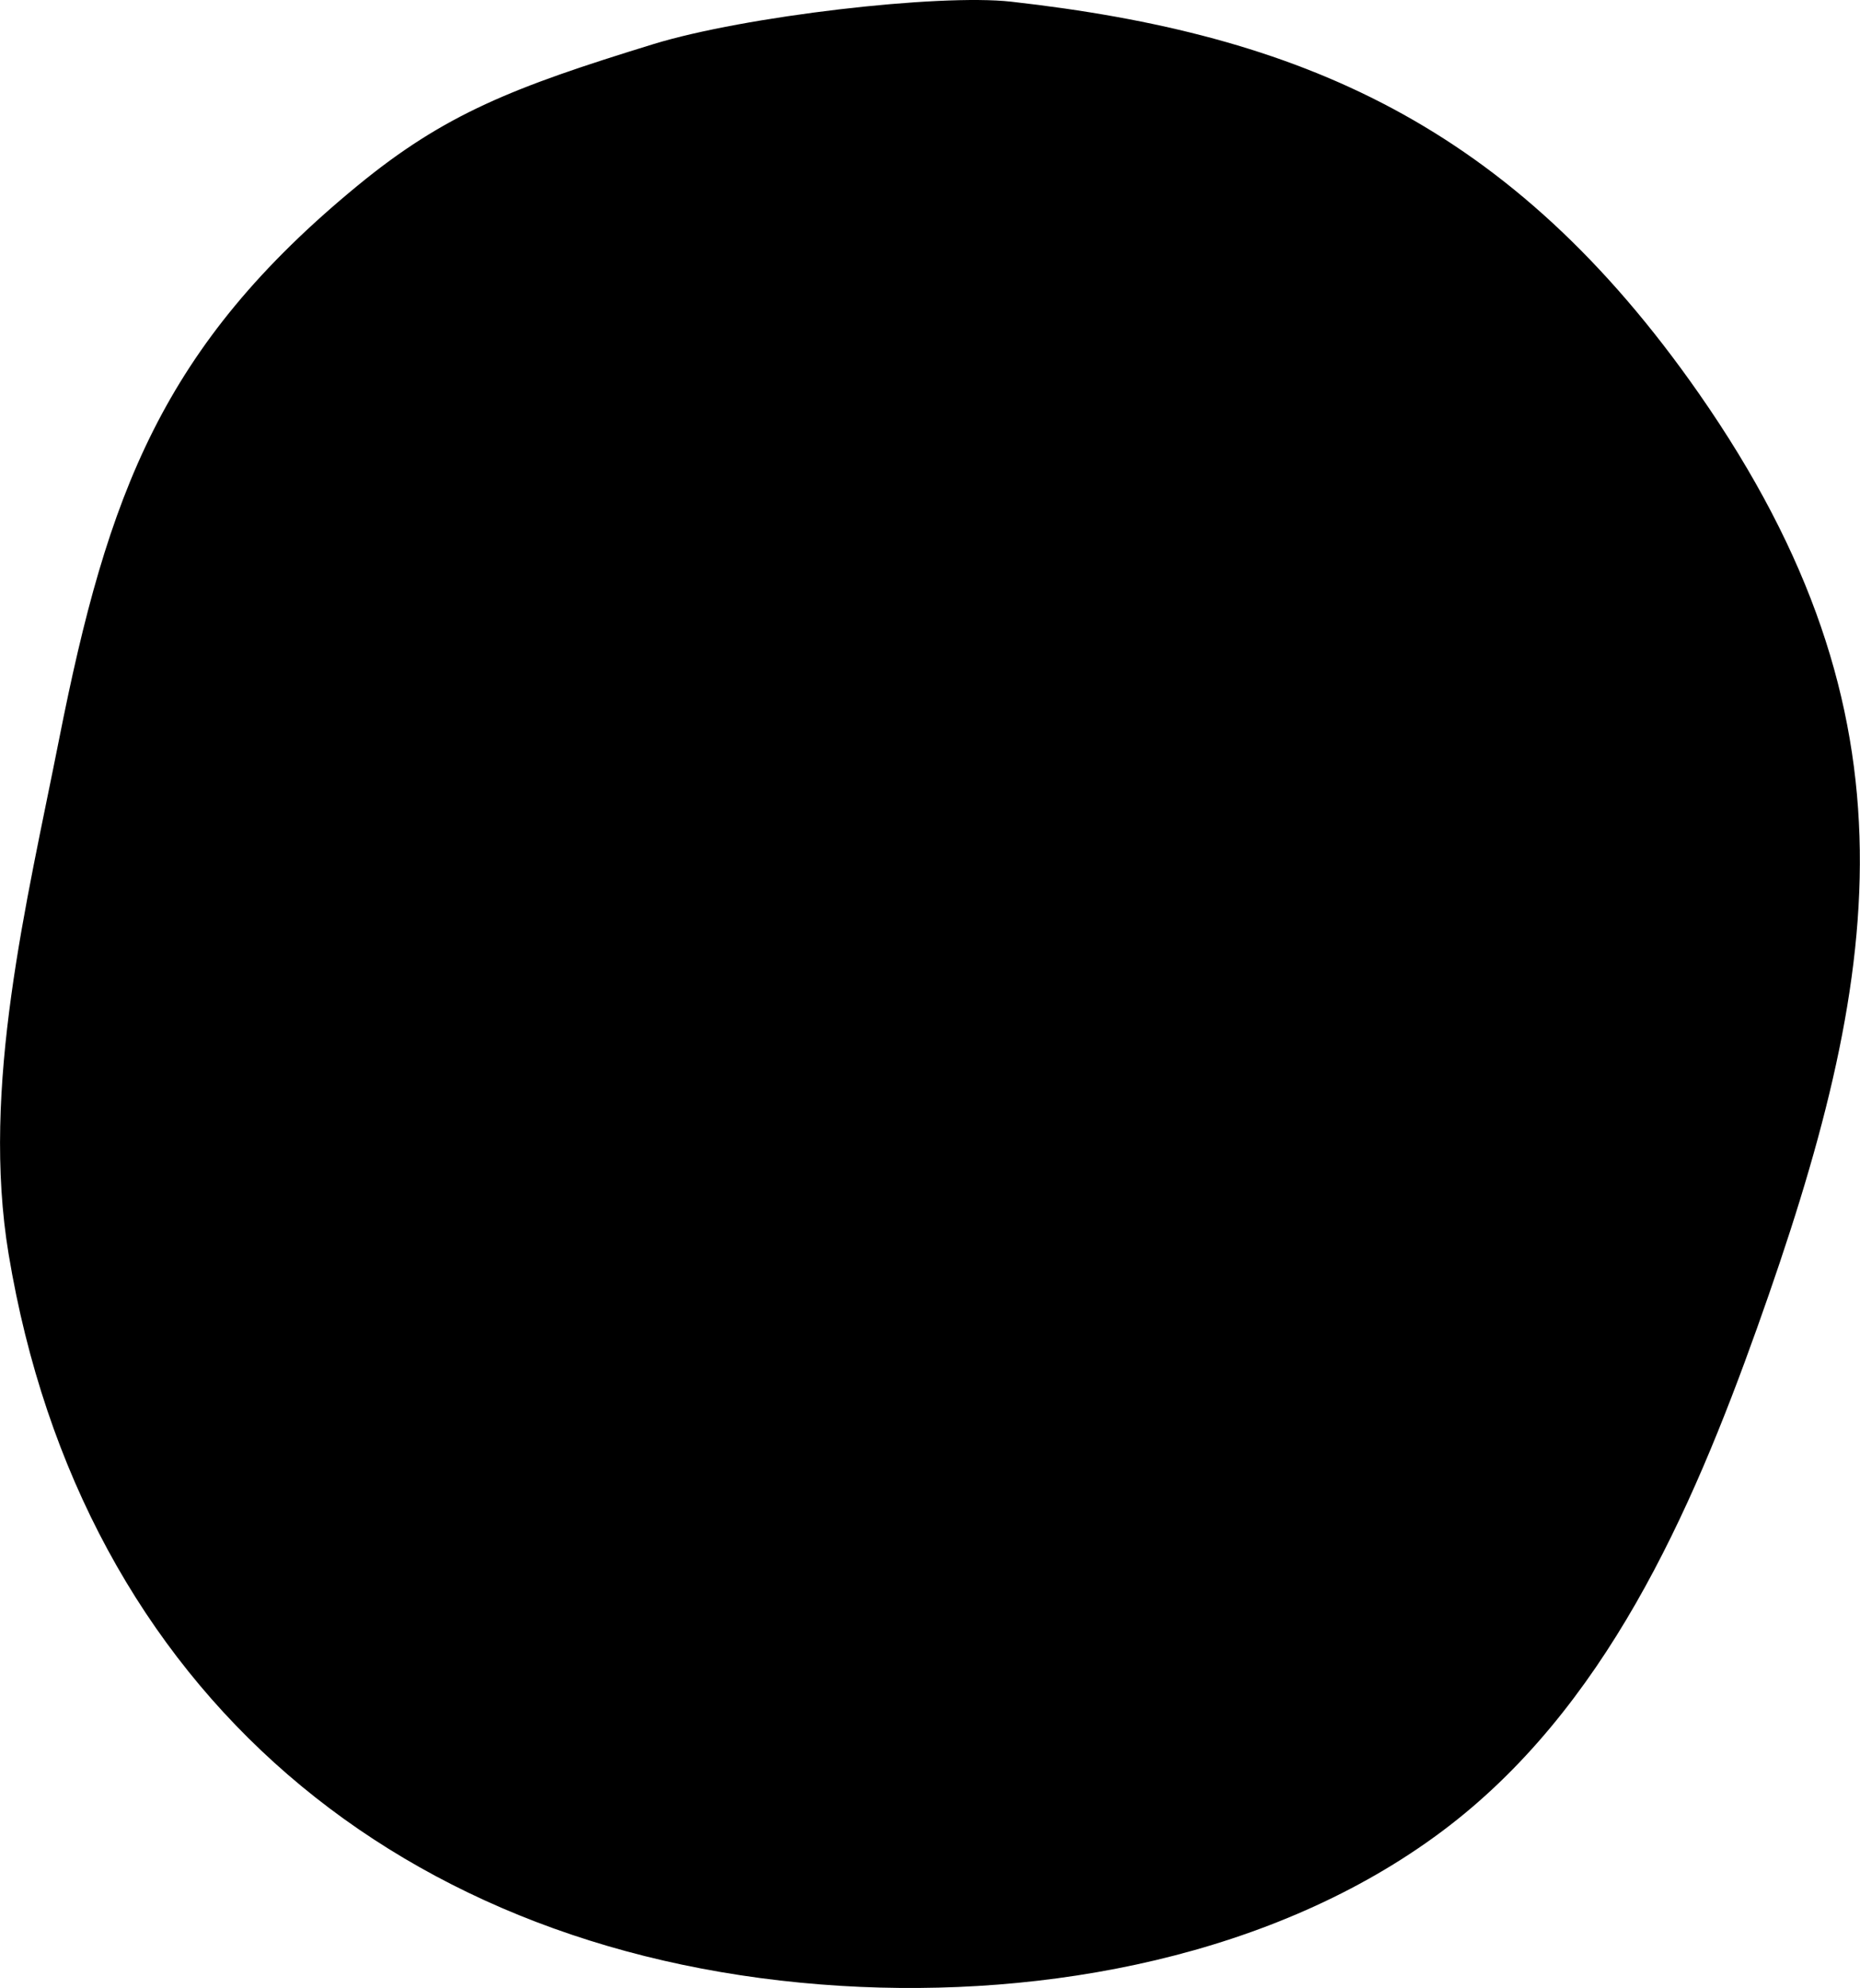 <svg version="1.1" xmlns="http://www.w3.org/2000/svg" xmlns:xlink="http://www.w3.org/1999/xlink" xml:space="preserve" xmlns:serif="http://www.serif.com/" style="fill-rule:evenodd;clip-rule:evenodd;stroke-linejoin:round;stroke-miterlimit:2;" viewBox="212.85 125.02 440.9 471.08">
    <path fill="currentColor" d="M370.112,143.111C338.067,152.955 322.546,158.88 302.676,175.201C258.041,211.865 245.815,245.601 234.708,301.74C227.187,339.749 216.349,382.192 222.79,420.914C239.417,520.869 312.614,581.477 412.727,587.592C459.426,590.444 511.682,581.071 549.854,552.561C587.208,524.661 606.693,479.366 621.857,436.894C650.614,356.351 660.756,297.055 609.037,222.89C566.002,161.177 517.657,140.801 451.692,133.371C435.12,131.505 390.741,136.775 370.112,143.111Z"/>
    <path fill="currentColor" d="M367.763,135.464C334.391,145.715 318.291,152.022 297.598,169.019C251.289,207.059 238.384,241.942 226.86,300.187C219.16,339.103 208.304,382.581 214.899,422.226C232.181,526.123 308.179,589.221 412.239,595.577C460.753,598.54 514.986,588.589 554.641,558.97C593.259,530.127 613.714,483.493 629.391,439.584C659.129,356.294 669.082,295.009 615.599,218.314C570.996,154.353 520.955,133.122 452.587,125.422C435.358,123.481 389.209,128.876 367.763,135.464L367.763,135.464ZM372.461,150.758C392.272,144.673 434.882,139.529 450.797,141.321C514.359,148.48 561.007,168.001 602.475,227.466C652.43,299.102 642.099,356.407 614.323,434.204C599.671,475.24 581.157,519.195 545.067,546.151C508.379,573.554 458.099,582.348 413.215,579.607C317.05,573.733 246.652,515.614 230.682,419.601C224.394,381.802 235.214,340.396 242.555,303.292C253.246,249.26 264.793,216.672 307.754,181.383C326.8,165.738 341.744,160.194 372.461,150.758L372.461,150.758Z"/>
</svg>